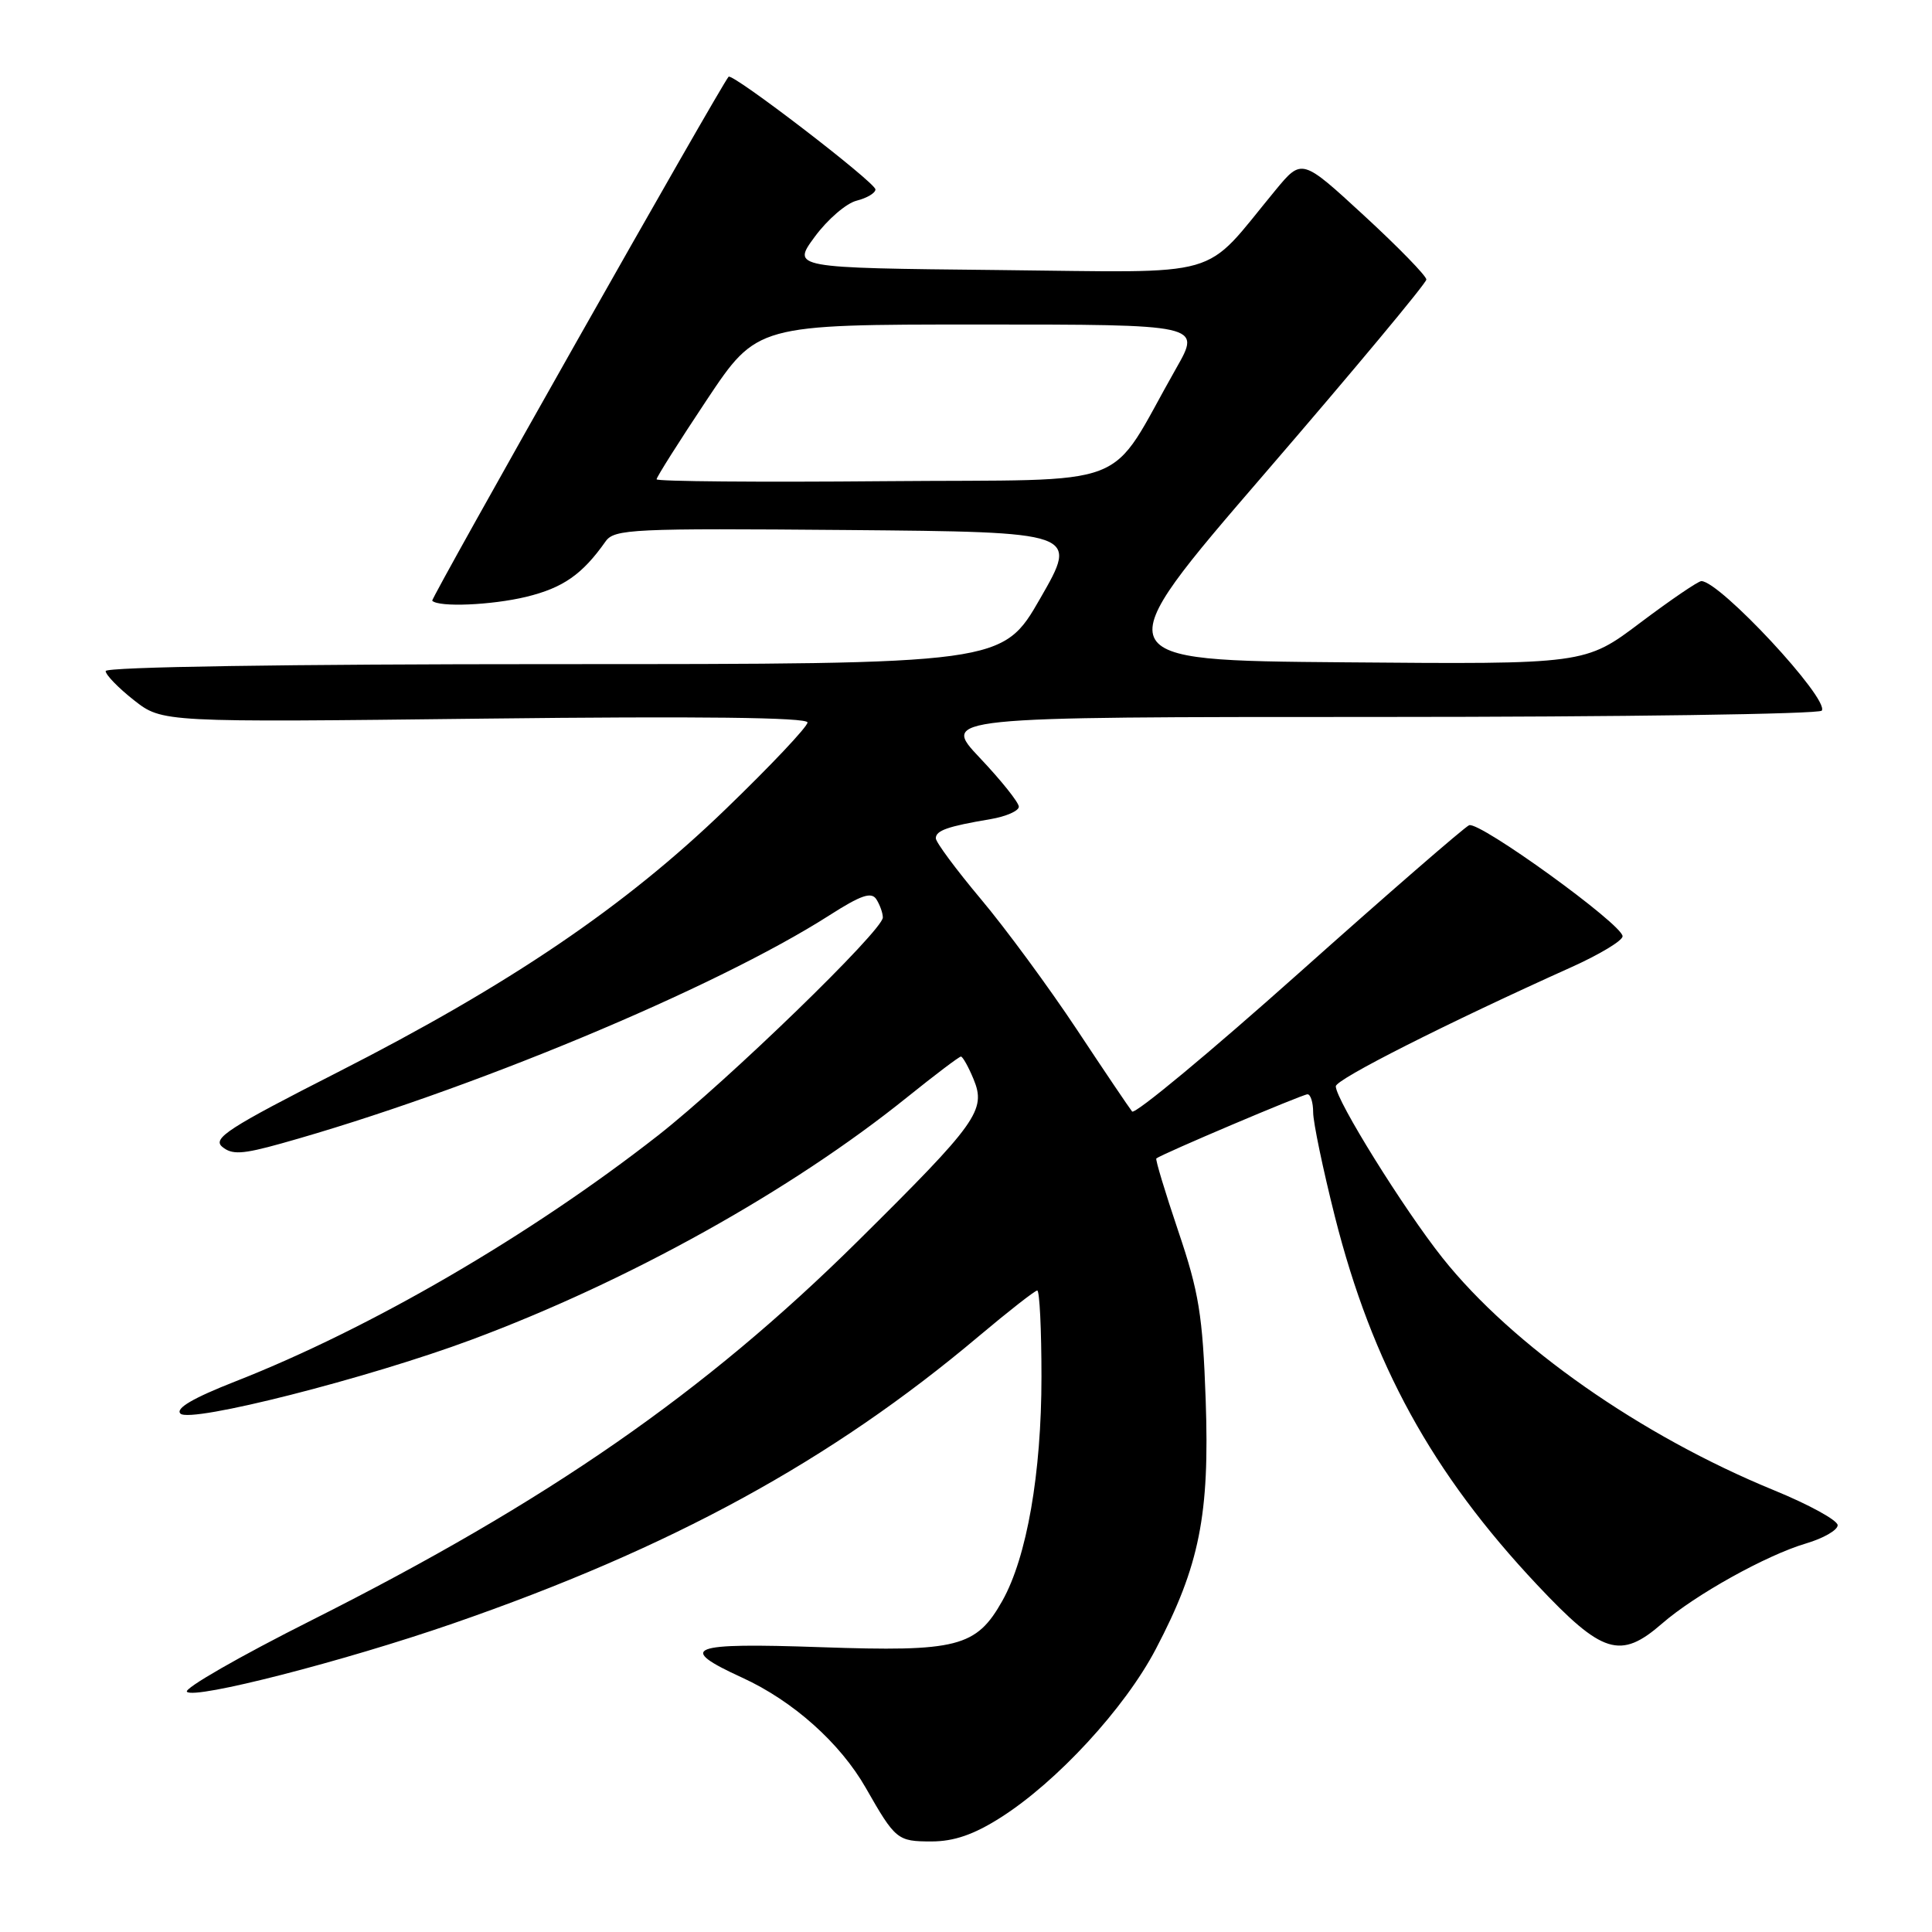 <?xml version="1.0" encoding="UTF-8" standalone="no"?>
<!DOCTYPE svg PUBLIC "-//W3C//DTD SVG 1.1//EN" "http://www.w3.org/Graphics/SVG/1.1/DTD/svg11.dtd" >
<svg xmlns="http://www.w3.org/2000/svg" xmlns:xlink="http://www.w3.org/1999/xlink" version="1.1" viewBox="0 0 256 256">
 <g >
 <path fill="currentColor"
d=" M 132.55 240.86 C 140.04 236.12 149.06 226.33 153.16 218.49 C 158.95 207.46 160.29 200.72 159.76 185.50 C 159.36 174.26 158.87 171.23 156.12 163.11 C 154.38 157.95 153.07 153.62 153.22 153.50 C 153.94 152.91 172.60 145.00 173.25 145.00 C 173.66 145.00 174.00 146.08 174.00 147.39 C 174.00 148.71 175.30 154.93 176.88 161.21 C 181.82 180.75 189.75 195.19 203.68 210.00 C 212.33 219.20 214.71 219.93 220.22 215.14 C 224.56 211.35 234.04 206.07 239.29 204.52 C 241.60 203.84 243.50 202.75 243.50 202.10 C 243.50 201.45 239.71 199.37 235.07 197.47 C 217.42 190.24 200.40 178.32 191.14 166.68 C 186.00 160.21 177.00 145.74 177.00 143.94 C 177.00 143.01 191.69 135.59 208.25 128.14 C 211.96 126.47 215.00 124.64 215.00 124.06 C 215.00 122.50 196.01 108.77 194.66 109.35 C 194.02 109.63 183.86 118.45 172.08 128.96 C 160.30 139.47 150.37 147.71 150.01 147.28 C 149.66 146.85 146.34 141.94 142.65 136.36 C 138.95 130.79 133.25 123.03 129.96 119.12 C 126.68 115.21 124.00 111.59 124.00 111.08 C 124.00 110.05 125.55 109.50 131.25 108.54 C 133.31 108.19 135.00 107.45 135.00 106.89 C 135.00 106.34 132.68 103.43 129.85 100.44 C 124.71 95.00 124.71 95.00 182.80 95.00 C 214.74 95.00 241.12 94.62 241.40 94.16 C 242.38 92.58 227.88 77.00 225.44 77.00 C 225.02 77.00 221.38 79.48 217.35 82.51 C 210.03 88.03 210.03 88.03 178.13 87.76 C 146.24 87.50 146.24 87.50 167.62 62.70 C 179.38 49.06 189.00 37.51 189.00 37.04 C 189.00 36.56 185.29 32.75 180.75 28.57 C 172.50 20.97 172.50 20.97 169.00 25.21 C 159.13 37.15 162.81 36.09 132.21 35.78 C 104.92 35.50 104.92 35.50 107.97 31.36 C 109.65 29.08 112.14 26.93 113.51 26.59 C 114.88 26.24 116.00 25.58 116.00 25.10 C 116.00 24.18 97.02 9.61 96.54 10.17 C 95.46 11.40 57.02 79.36 57.27 79.60 C 58.15 80.49 65.14 80.19 69.74 79.08 C 74.61 77.89 77.16 76.12 80.25 71.73 C 81.41 70.10 83.82 69.99 112.19 70.23 C 142.89 70.50 142.89 70.50 137.86 79.25 C 132.84 88.00 132.84 88.00 73.42 88.00 C 38.11 88.00 14.00 88.37 14.00 88.92 C 14.00 89.42 15.69 91.16 17.75 92.78 C 21.50 95.72 21.50 95.72 64.25 95.22 C 92.64 94.89 107.00 95.06 107.00 95.73 C 107.00 96.29 102.12 101.46 96.15 107.22 C 82.79 120.13 67.55 130.46 44.74 142.08 C 30.26 149.45 28.11 150.84 29.45 151.96 C 30.74 153.03 32.10 152.96 37.26 151.52 C 61.95 144.63 94.71 130.99 109.89 121.29 C 114.10 118.60 115.47 118.13 116.13 119.17 C 116.59 119.90 116.98 120.98 116.98 121.57 C 117.01 123.26 96.38 143.25 87.21 150.44 C 70.28 163.69 49.12 176.01 31.20 183.04 C 25.59 185.24 23.22 186.62 23.91 187.31 C 25.21 188.61 48.70 182.65 62.50 177.51 C 83.25 169.78 104.80 157.79 120.20 145.39 C 123.88 142.43 127.09 140.00 127.33 140.00 C 127.56 140.00 128.32 141.35 129.00 142.99 C 130.70 147.11 129.53 148.75 113.62 164.50 C 93.40 184.50 72.66 198.90 41.25 214.71 C 31.76 219.48 24.34 223.74 24.77 224.17 C 25.80 225.20 45.51 220.14 60.00 215.13 C 88.94 205.12 110.11 193.56 129.69 177.06 C 133.65 173.73 137.14 171.00 137.44 171.00 C 137.75 171.00 138.00 176.15 138.00 182.43 C 138.00 195.23 136.06 206.34 132.82 212.11 C 129.36 218.26 126.88 218.89 108.75 218.26 C 91.24 217.65 89.59 218.29 98.37 222.31 C 105.09 225.39 111.33 230.96 114.73 236.92 C 118.65 243.79 118.91 244.00 123.43 244.00 C 126.40 244.00 129.04 243.09 132.55 240.86 Z  M 87.00 63.51 C 87.00 63.22 89.99 58.49 93.65 52.99 C 100.31 43.00 100.31 43.00 129.73 43.00 C 159.15 43.00 159.15 43.00 155.88 48.75 C 146.50 65.24 151.07 63.47 117.18 63.76 C 100.58 63.91 87.00 63.79 87.00 63.51 Z "/>
</g>
</svg>